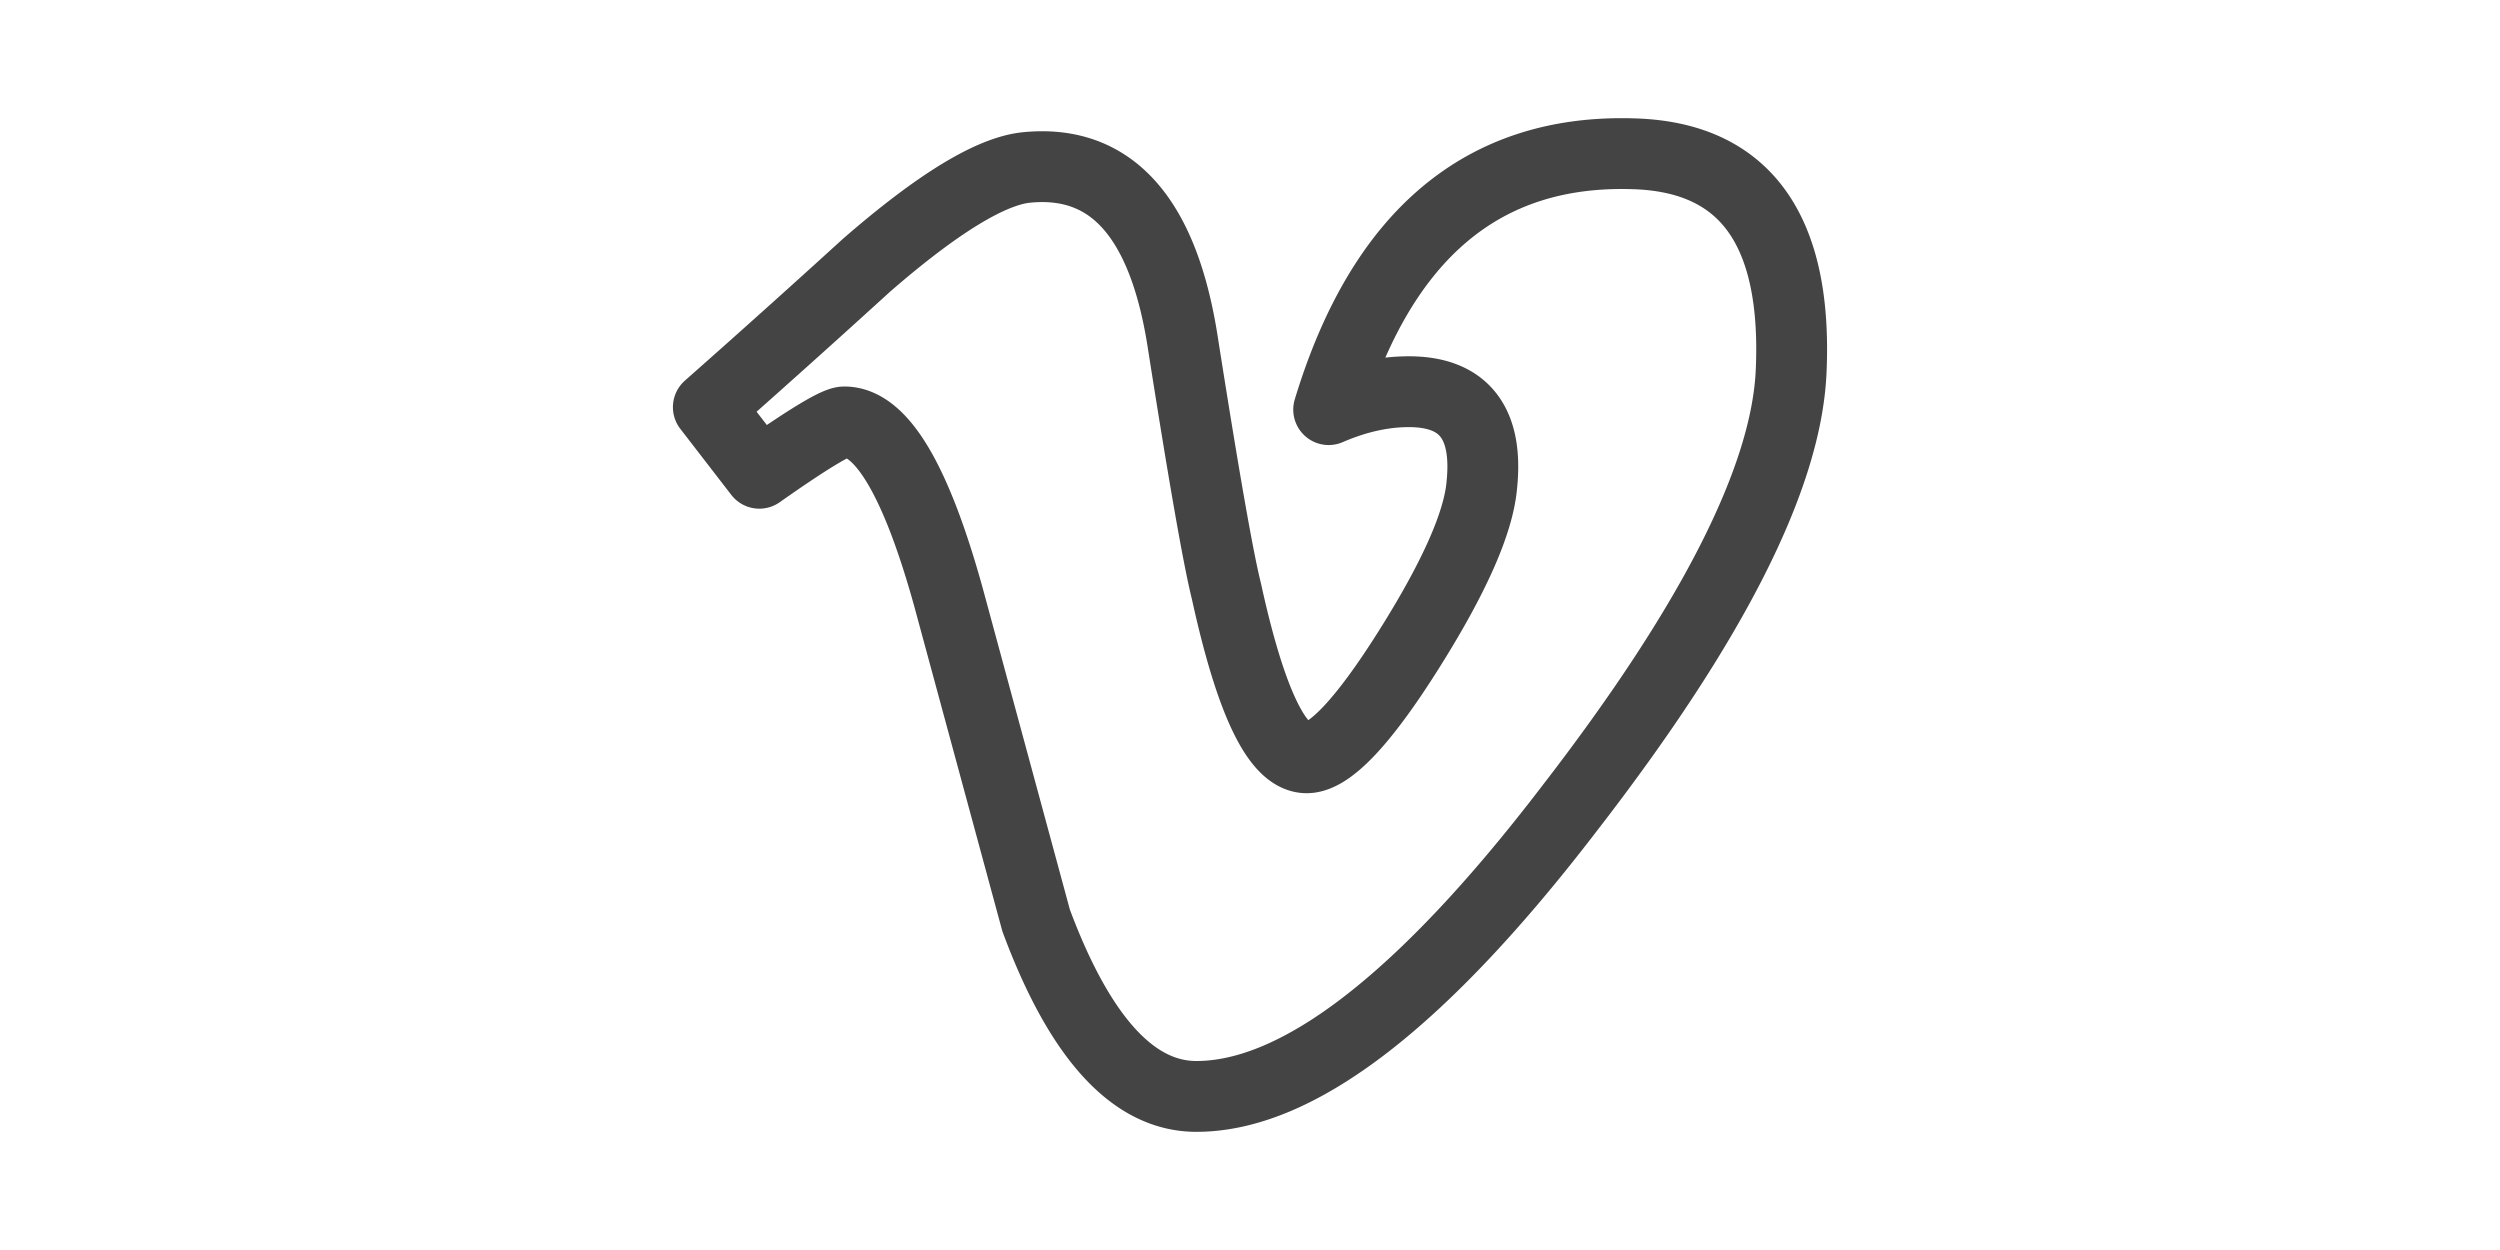 <svg viewBox="0 0 30 30" xmlns="http://www.w3.org/2000/svg" width="60">
  <g stroke="#444" fill="#444">
    <path fill="none" stroke-width="1.7" stroke-linejoin="round" d="M27.987 8.92c-.115 2.547-1.883 6.034-5.302 10.46-3.535 4.623-6.526 6.934-8.972 6.934-1.515 0-2.799-1.407-3.846-4.223l-2.099-7.742c-.778-2.815-1.612-4.223-2.504-4.223-.195 0-.875.412-2.04 1.232L2 9.772a328.813 328.813 0 0 0 3.794-3.404c1.712-1.488 2.997-2.27 3.853-2.35 2.023-.195 3.269 1.196 3.736 4.175.505 3.215.855 5.214 1.051 5.996.584 2.667 1.225 3.998 1.927 3.998.544 0 1.361-.865 2.45-2.594 1.09-1.73 1.673-3.046 1.752-3.95.155-1.493-.429-2.242-1.751-2.242-.623 0-1.264.145-1.924.43 1.277-4.212 3.719-6.257 7.322-6.14 2.672.079 3.931 1.822 3.777 5.23Z"/>
  </g>
</svg>
